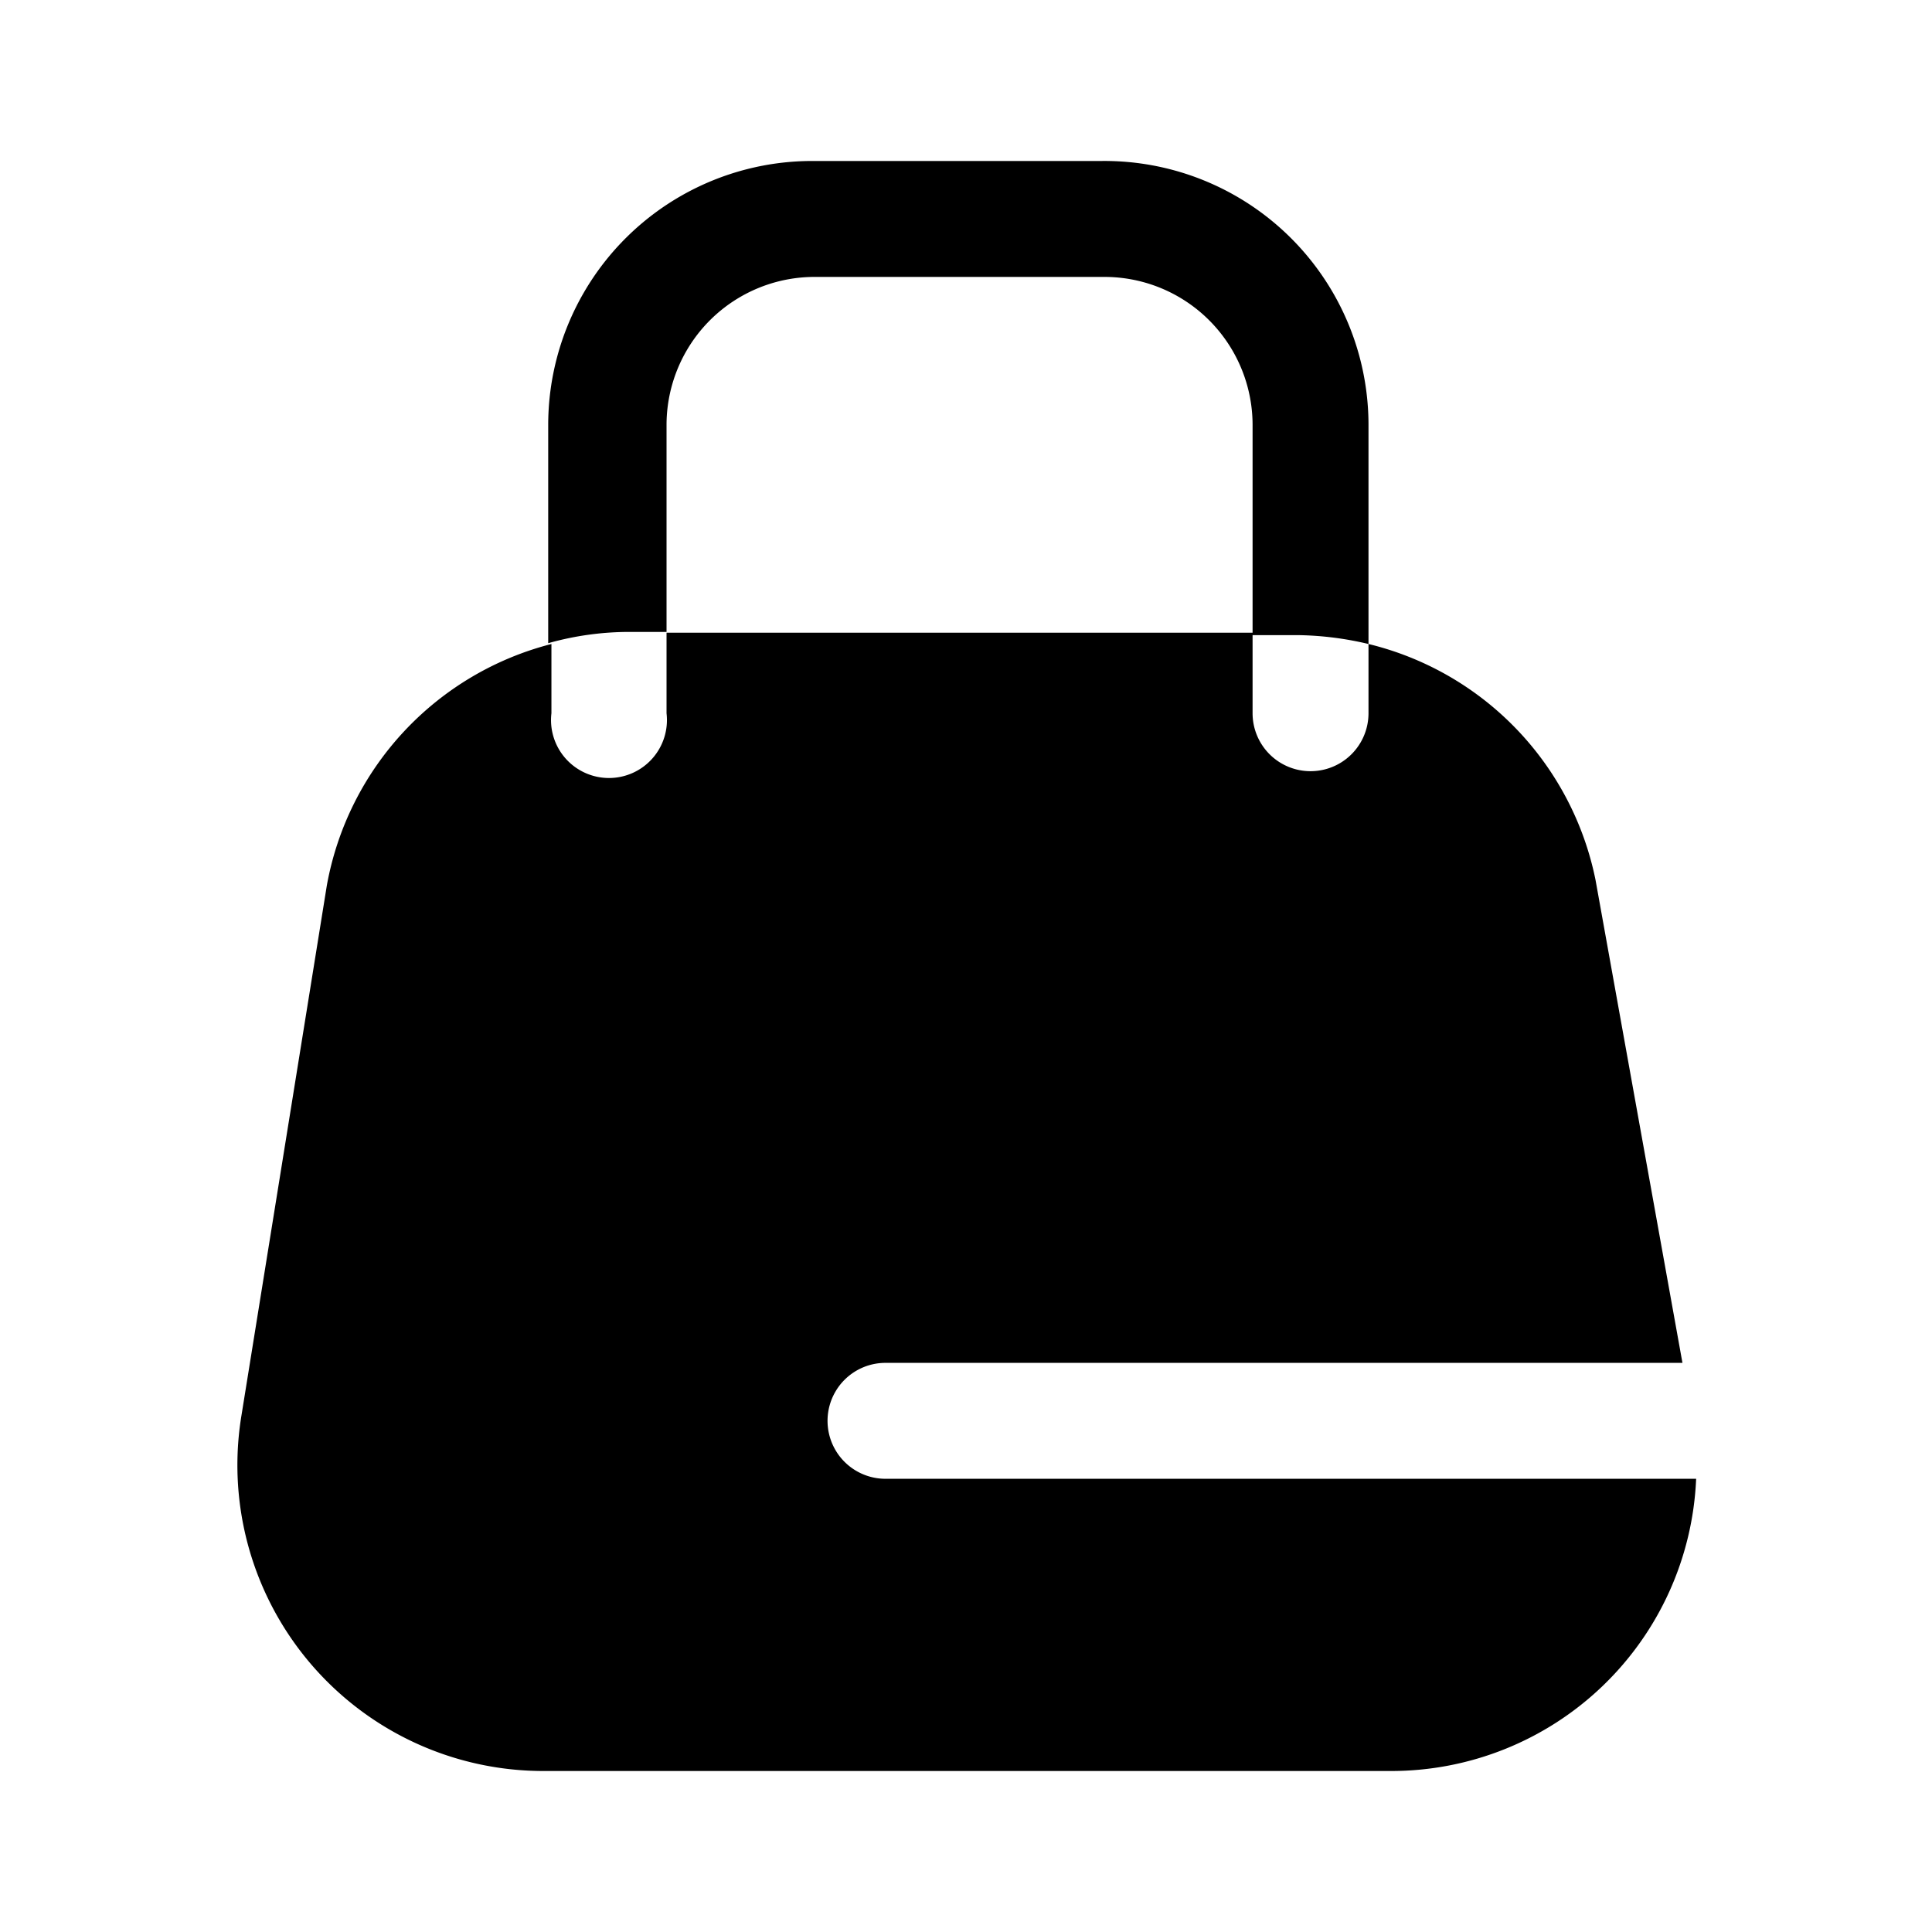 <svg xmlns="http://www.w3.org/2000/svg" viewBox="0 0 24 24"><g id="shopping"><path id="package" d="M7.81,7.85a3.71,3.71,0,0,0-1,.14V5.28A3.28,3.28,0,0,1,10.13,2h3.54A3.28,3.28,0,0,1,17,5.28V8a4,4,0,0,0-.86-.11h-.58V5.28a1.84,1.84,0,0,0-1.84-1.84H10.13A1.84,1.84,0,0,0,8.28,5.28V7.85ZM21.07,18.37H11a.72.72,0,1,1,0-1.44h9.9l-1.08-6A3.79,3.79,0,0,0,17,8v.86a.72.72,0,0,1-1.44,0v-1H8.28v1a.72.72,0,1,1-1.43,0V8a3.79,3.79,0,0,0-2.79,3L3,17.58A3.8,3.8,0,0,0,6.73,22H17.28A3.79,3.79,0,0,0,21.07,18.37Z"/></g></svg>